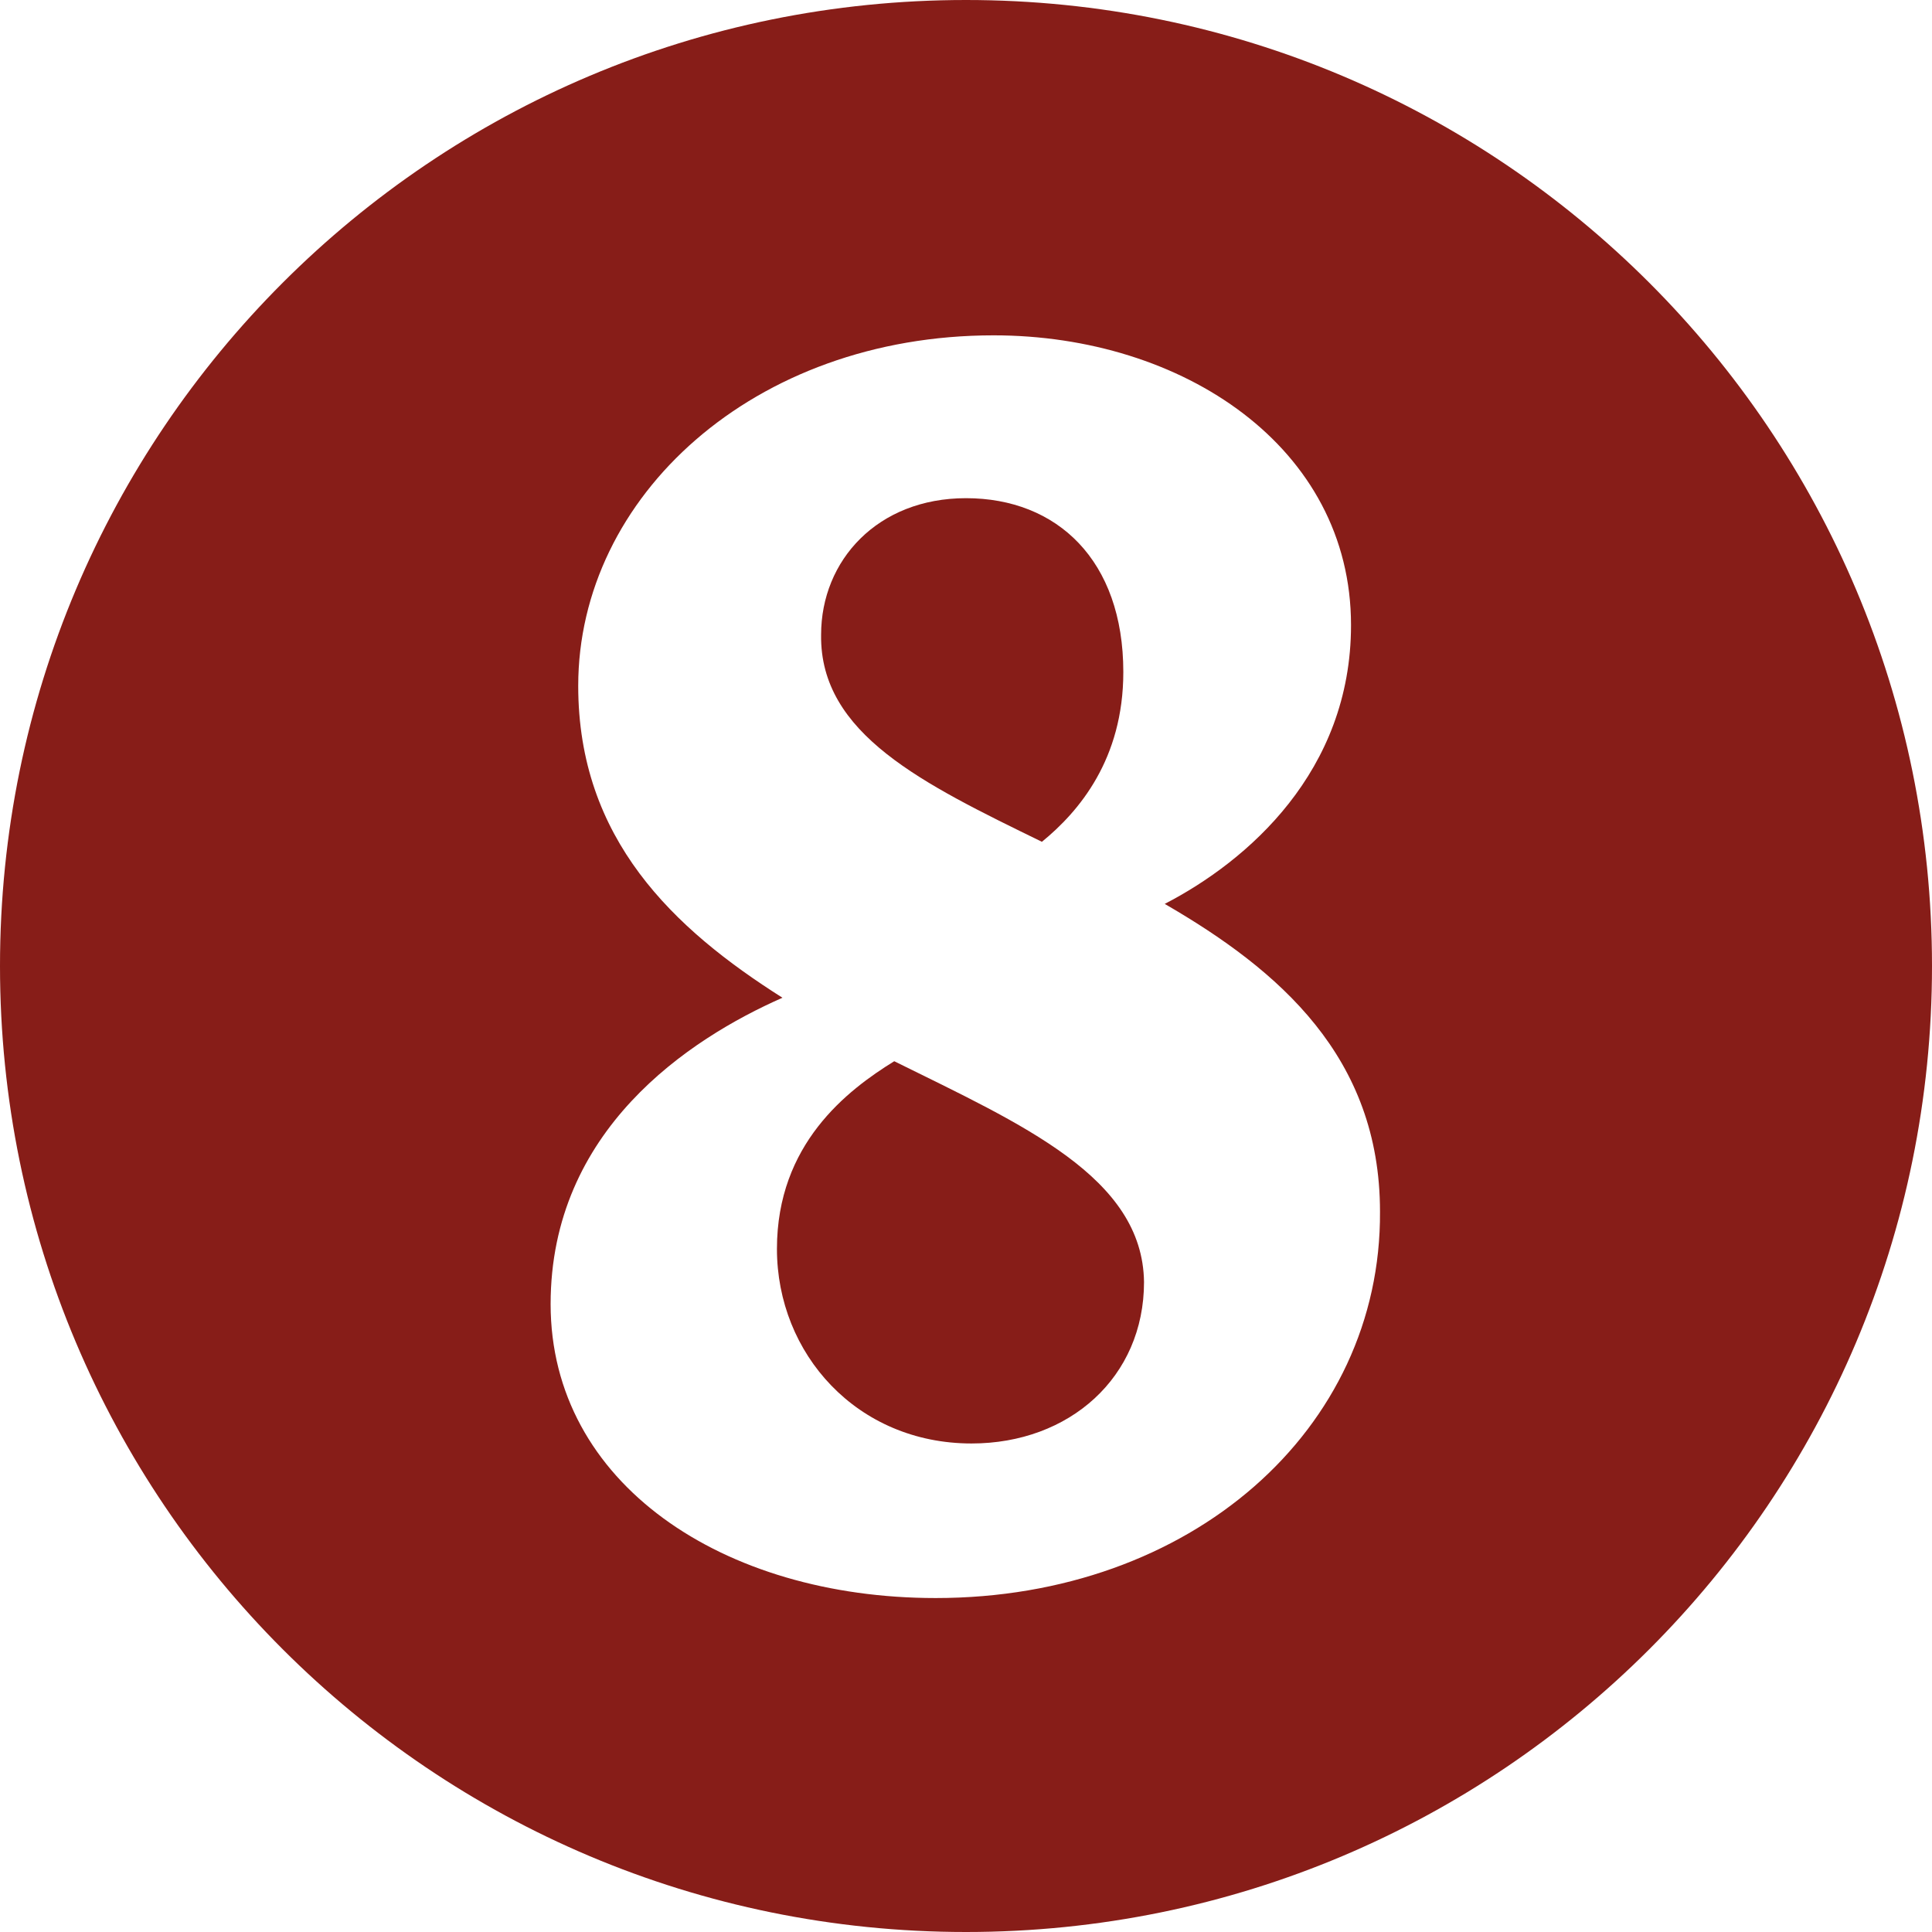<svg xmlns="http://www.w3.org/2000/svg" width="14" height="14"><path fill="#871D18" d="M7.55 6.1c.27-.22.59-.6.59-1.23 0-.81-.48-1.26-1.14-1.26-.64 0-1.05.45-1.05.99-.01.72.74 1.08 1.6 1.5zM6.48 7.69c-.34.21-.85.6-.85 1.36 0 .76.58 1.41 1.41 1.41.71 0 1.25-.48 1.25-1.17-.01-.76-.88-1.14-1.81-1.6z"/><path fill="#871D18" d="M7 0C3.13 0 0 3.13 0 7s3.13 7 7 7 7-3.13 7-7-3.13-7-7-7zm-.22 11.58c-1.54 0-2.79-.83-2.79-2.13 0-1.26 1-1.92 1.68-2.22-.79-.5-1.48-1.15-1.48-2.26 0-1.37 1.27-2.54 3.01-2.54 1.37 0 2.59.81 2.59 2.1 0 1.06-.75 1.71-1.35 2.02.83.48 1.56 1.11 1.56 2.23.01 1.58-1.37 2.8-3.22 2.8z"/></svg>
